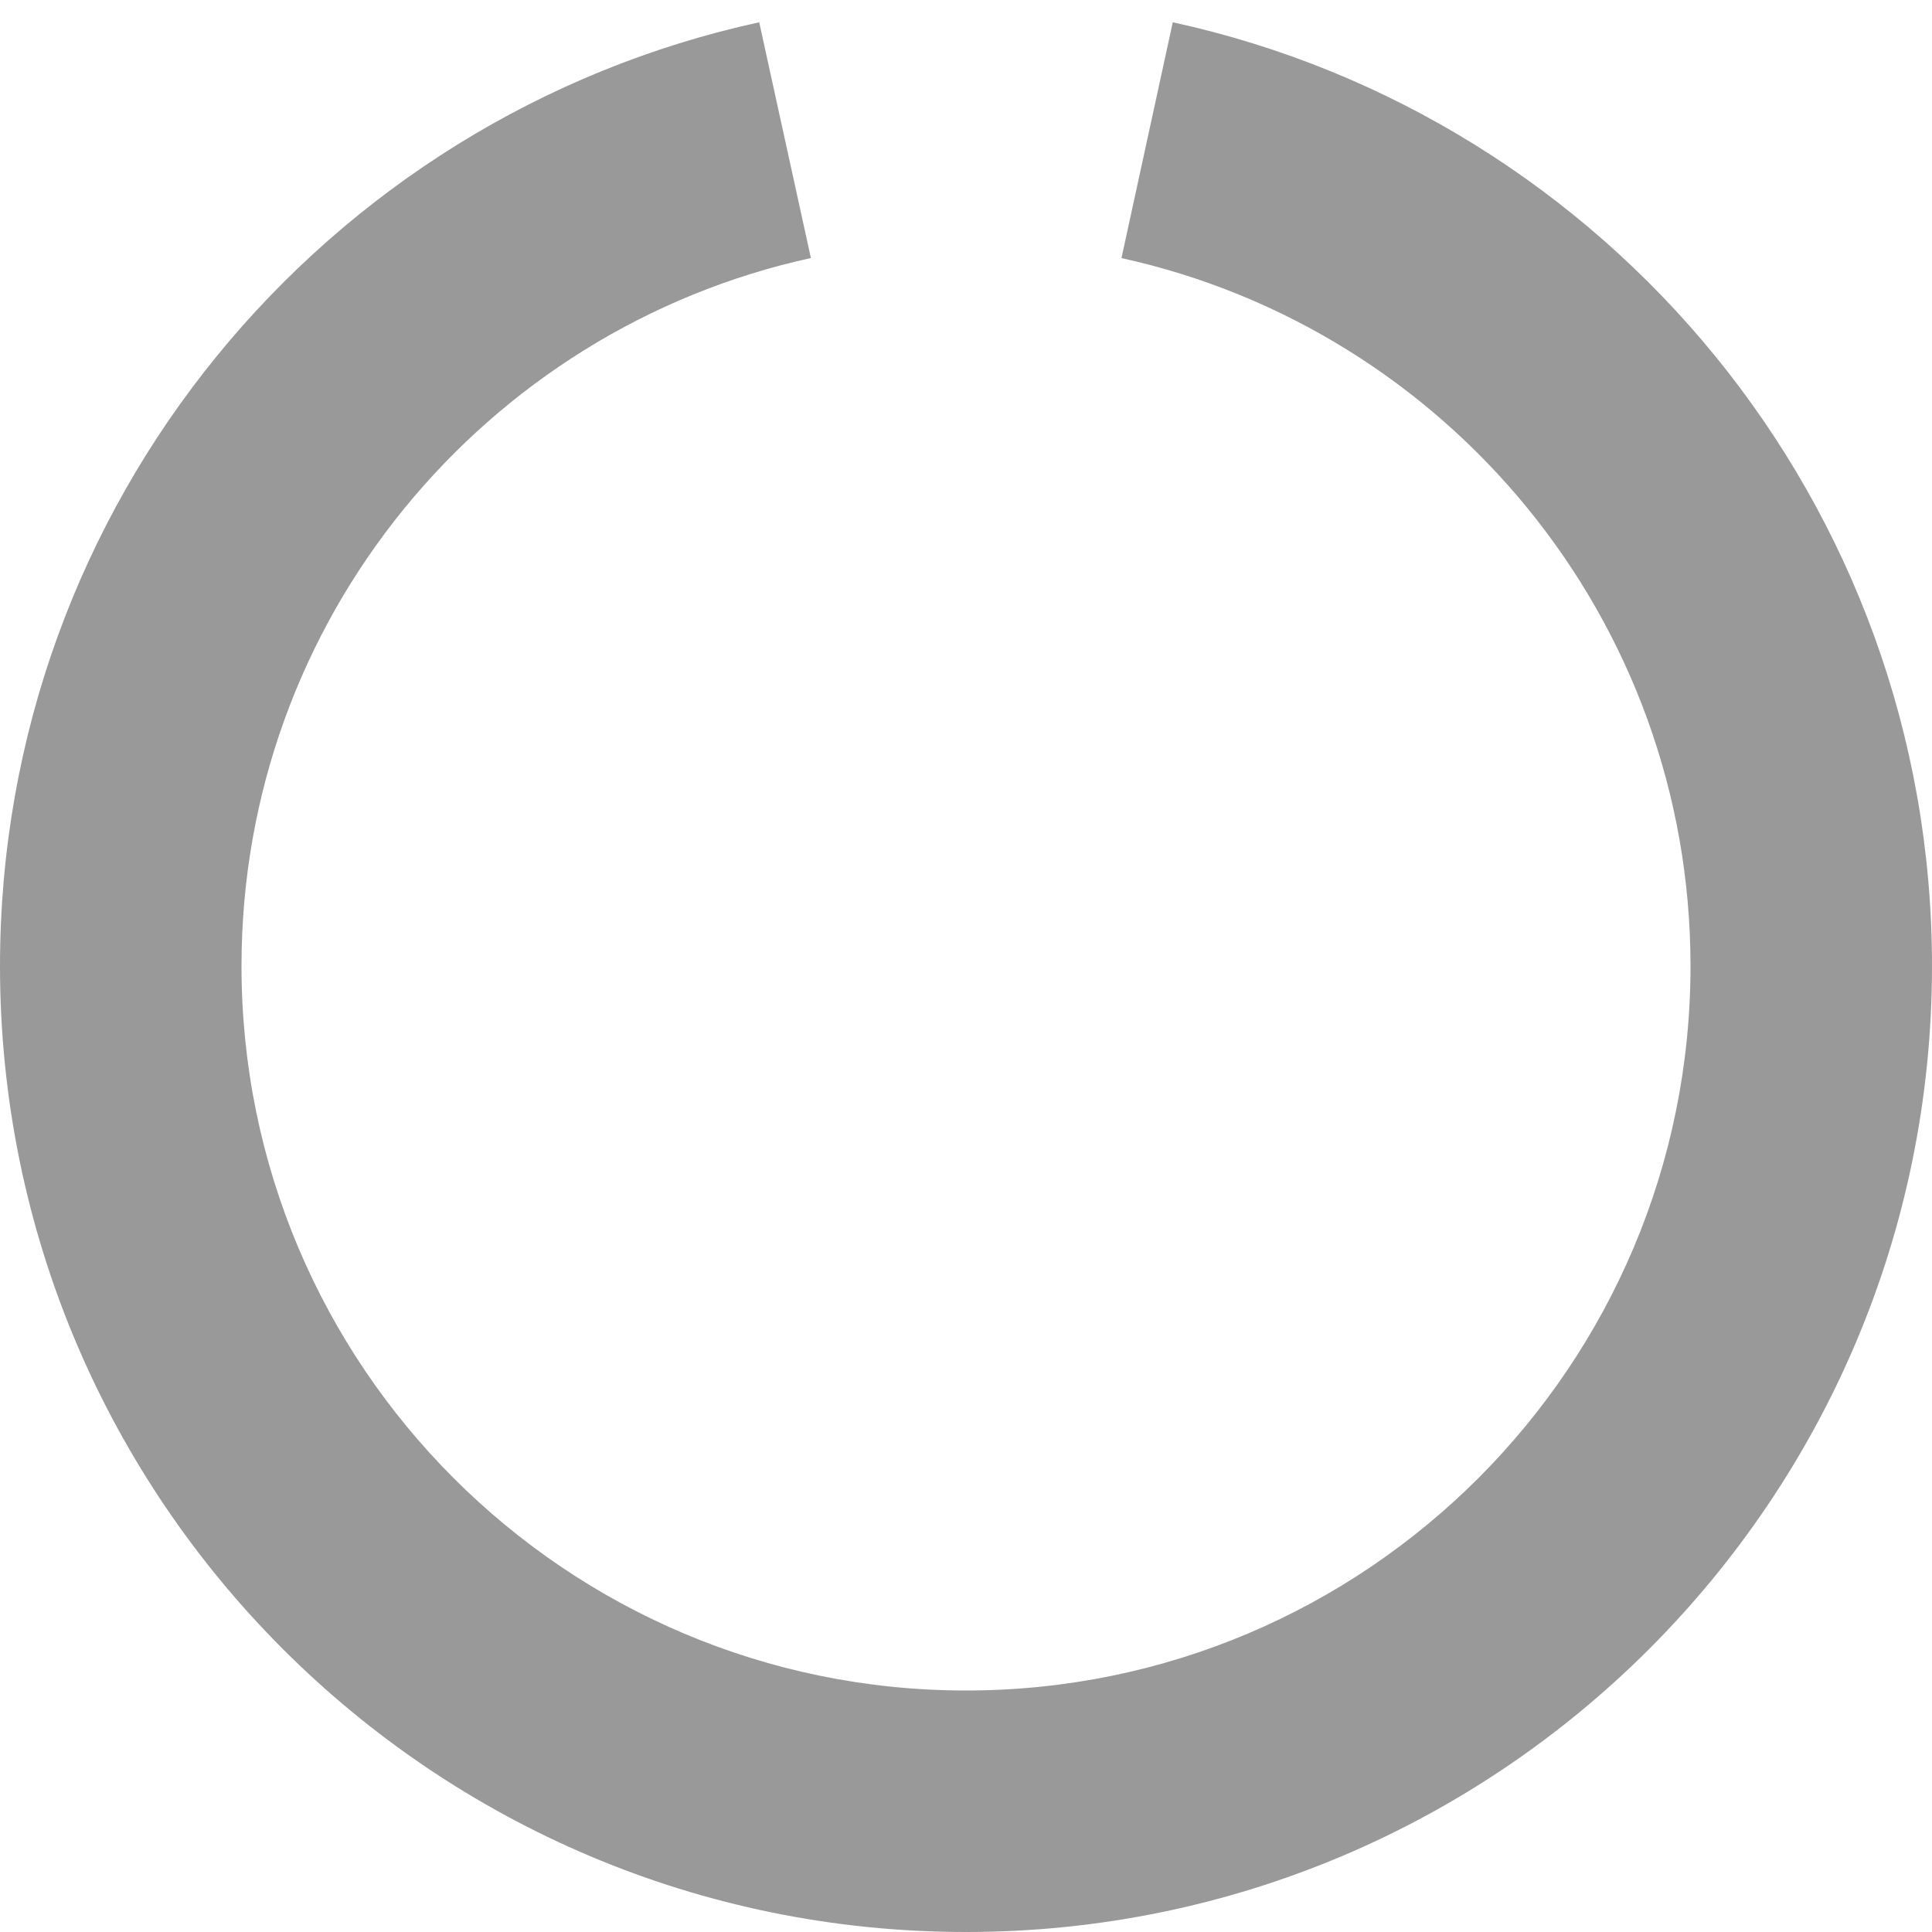 <svg xmlns="http://www.w3.org/2000/svg" viewBox="0 0 512 512"><!--! Font Awesome Pro 7.0.1 by @fontawesome - https://fontawesome.com License - https://fontawesome.com/license (Commercial License) Copyright 2025 Fonticons, Inc. --><path opacity=".4" fill="currentColor" d="M214.8 68.4C128.6 87.3 64 164.1 64 256 64 362 150 448 256 448s192-86 192-192c0-91.9-64.6-168.7-150.8-187.6L310.8 5.9C425.9 31 512 133.4 512 256 512 397.4 397.4 512 256 512S0 397.4 0 256C0 133.4 86.1 31 201.2 5.9l13.7 62.5z"/><path fill="currentColor" d=""/></svg>